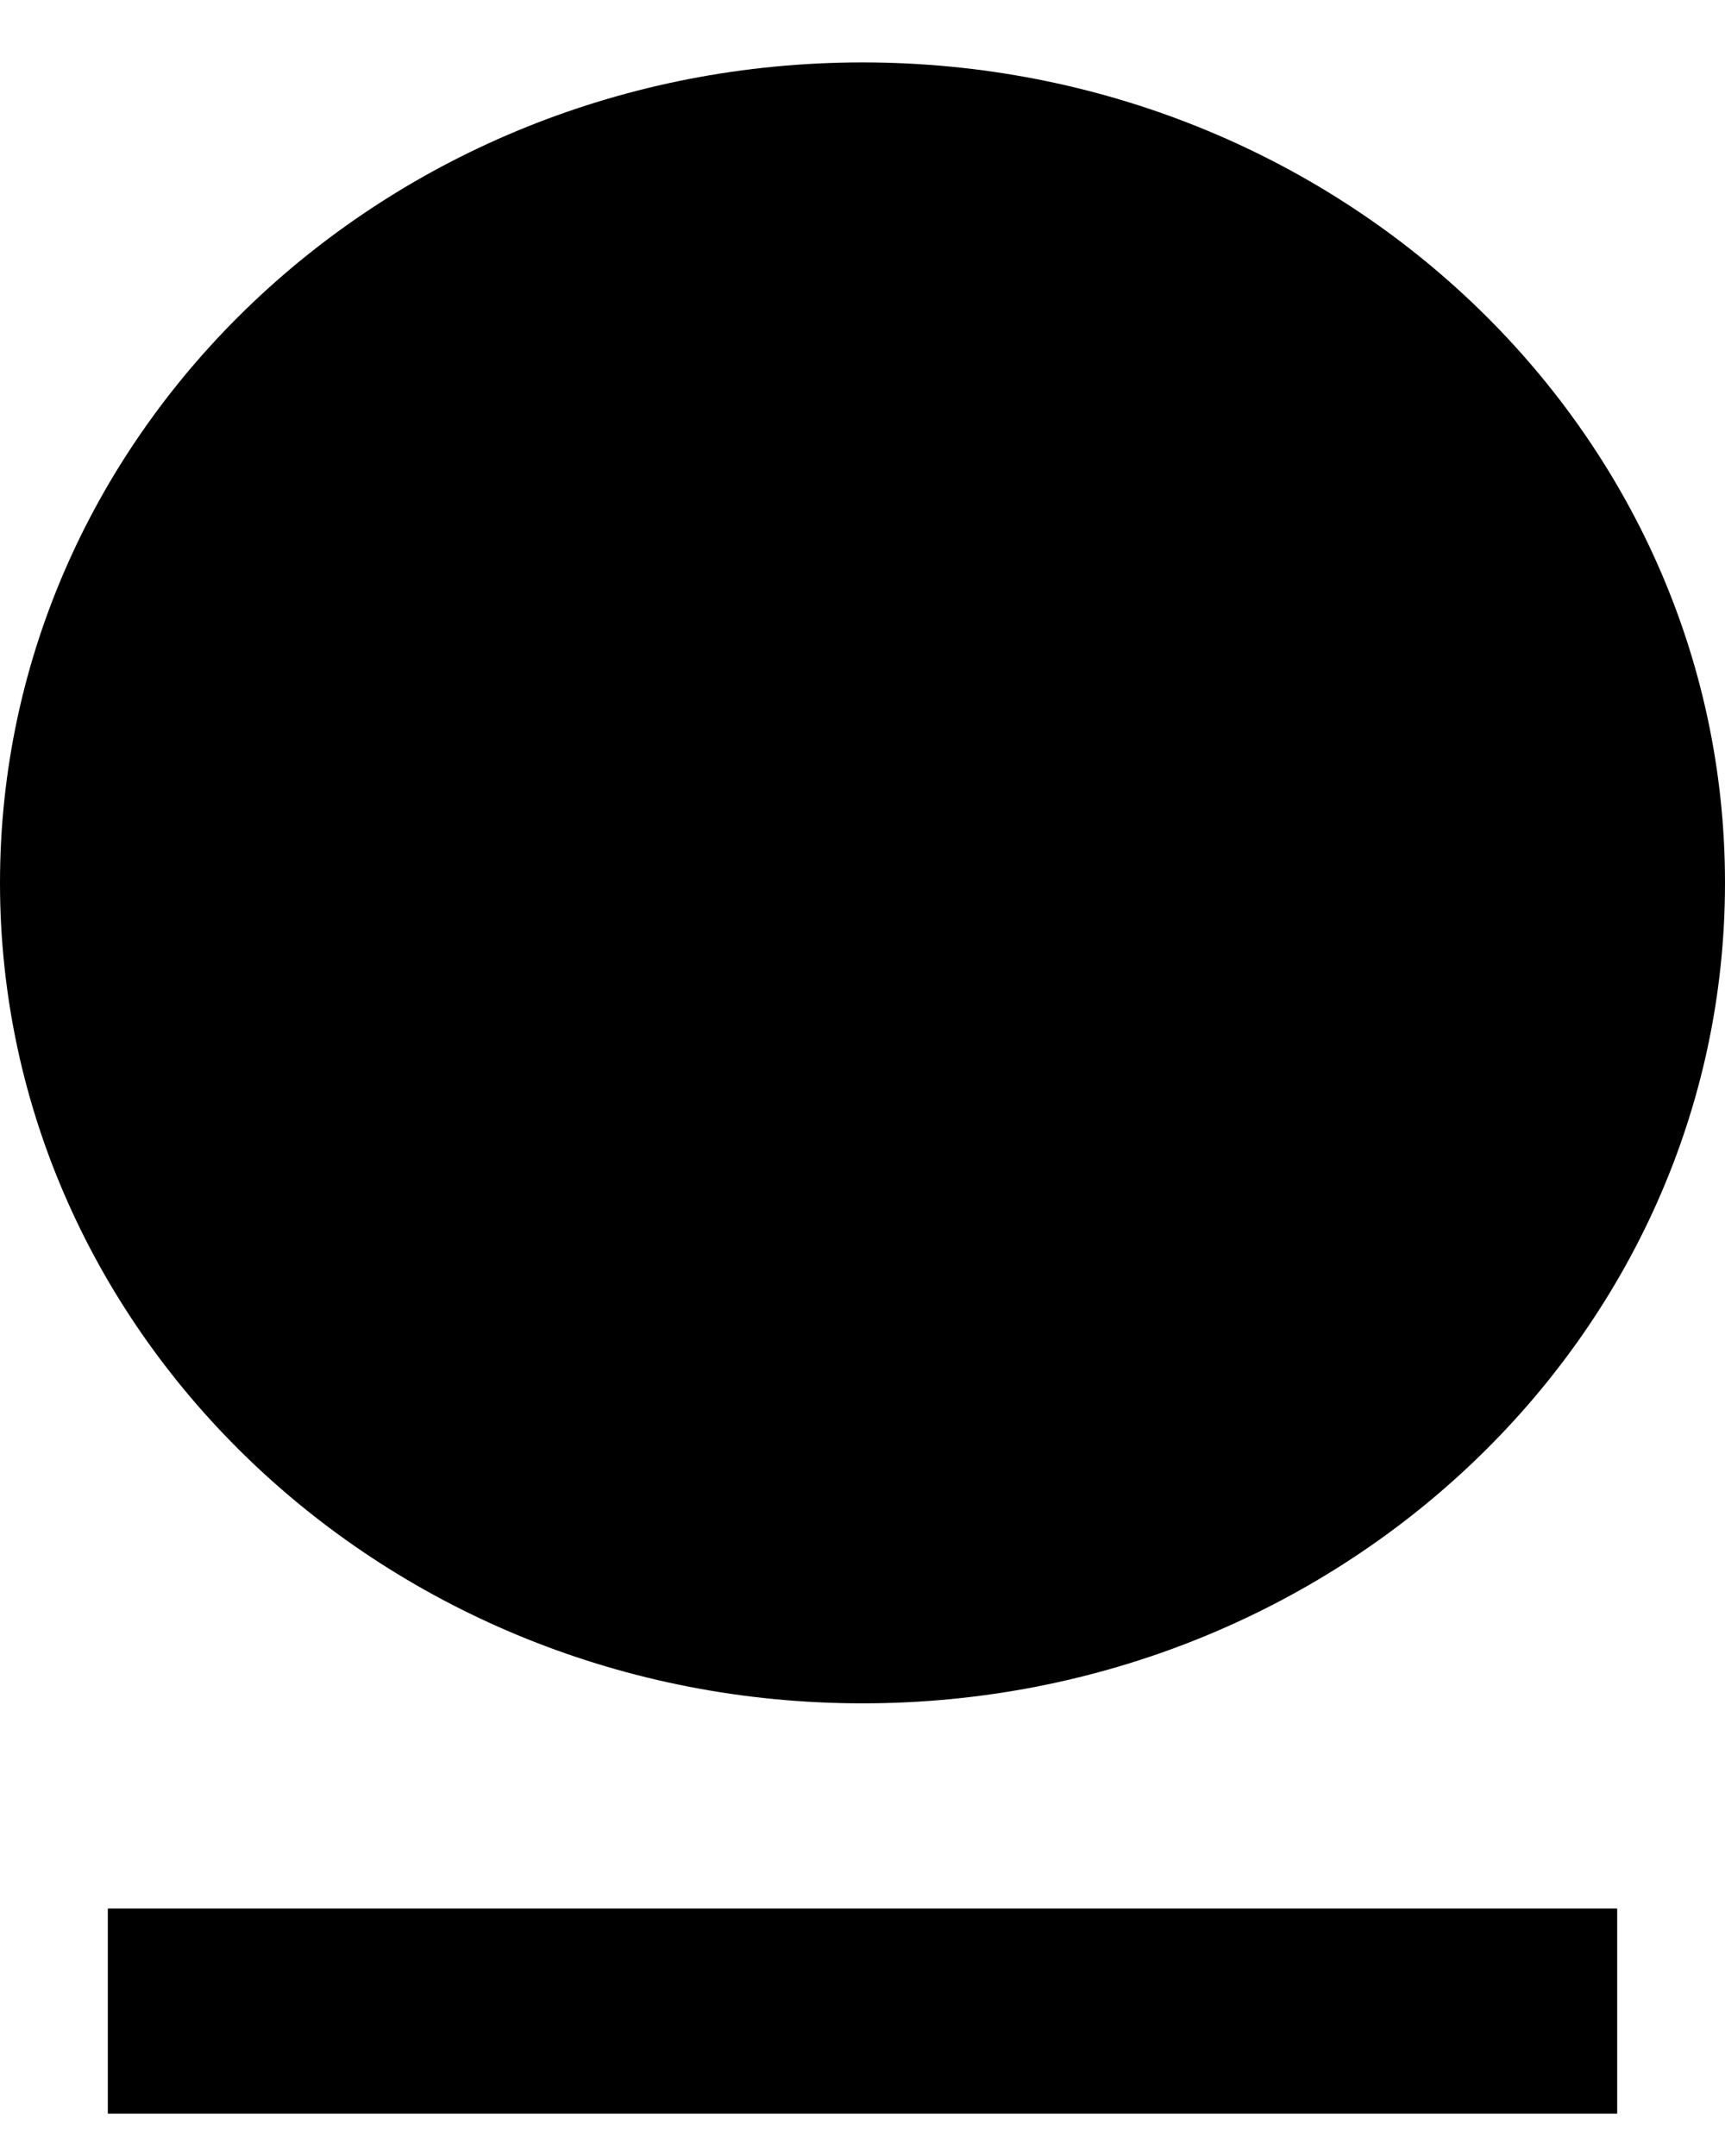<svg width="16" height="20" viewBox="0 0 16 20" fill="none" xmlns="http://www.w3.org/2000/svg">
<path d="M1 17.704H15V19.607H1V17.704ZM8 15.801C3.582 15.801 0 12.393 0 8.19C0 3.987 3.582 0.579 8 0.579C12.418 0.579 16 3.987 16 8.19C16 12.393 12.418 15.801 8 15.801Z" fill="black"/>
</svg>
